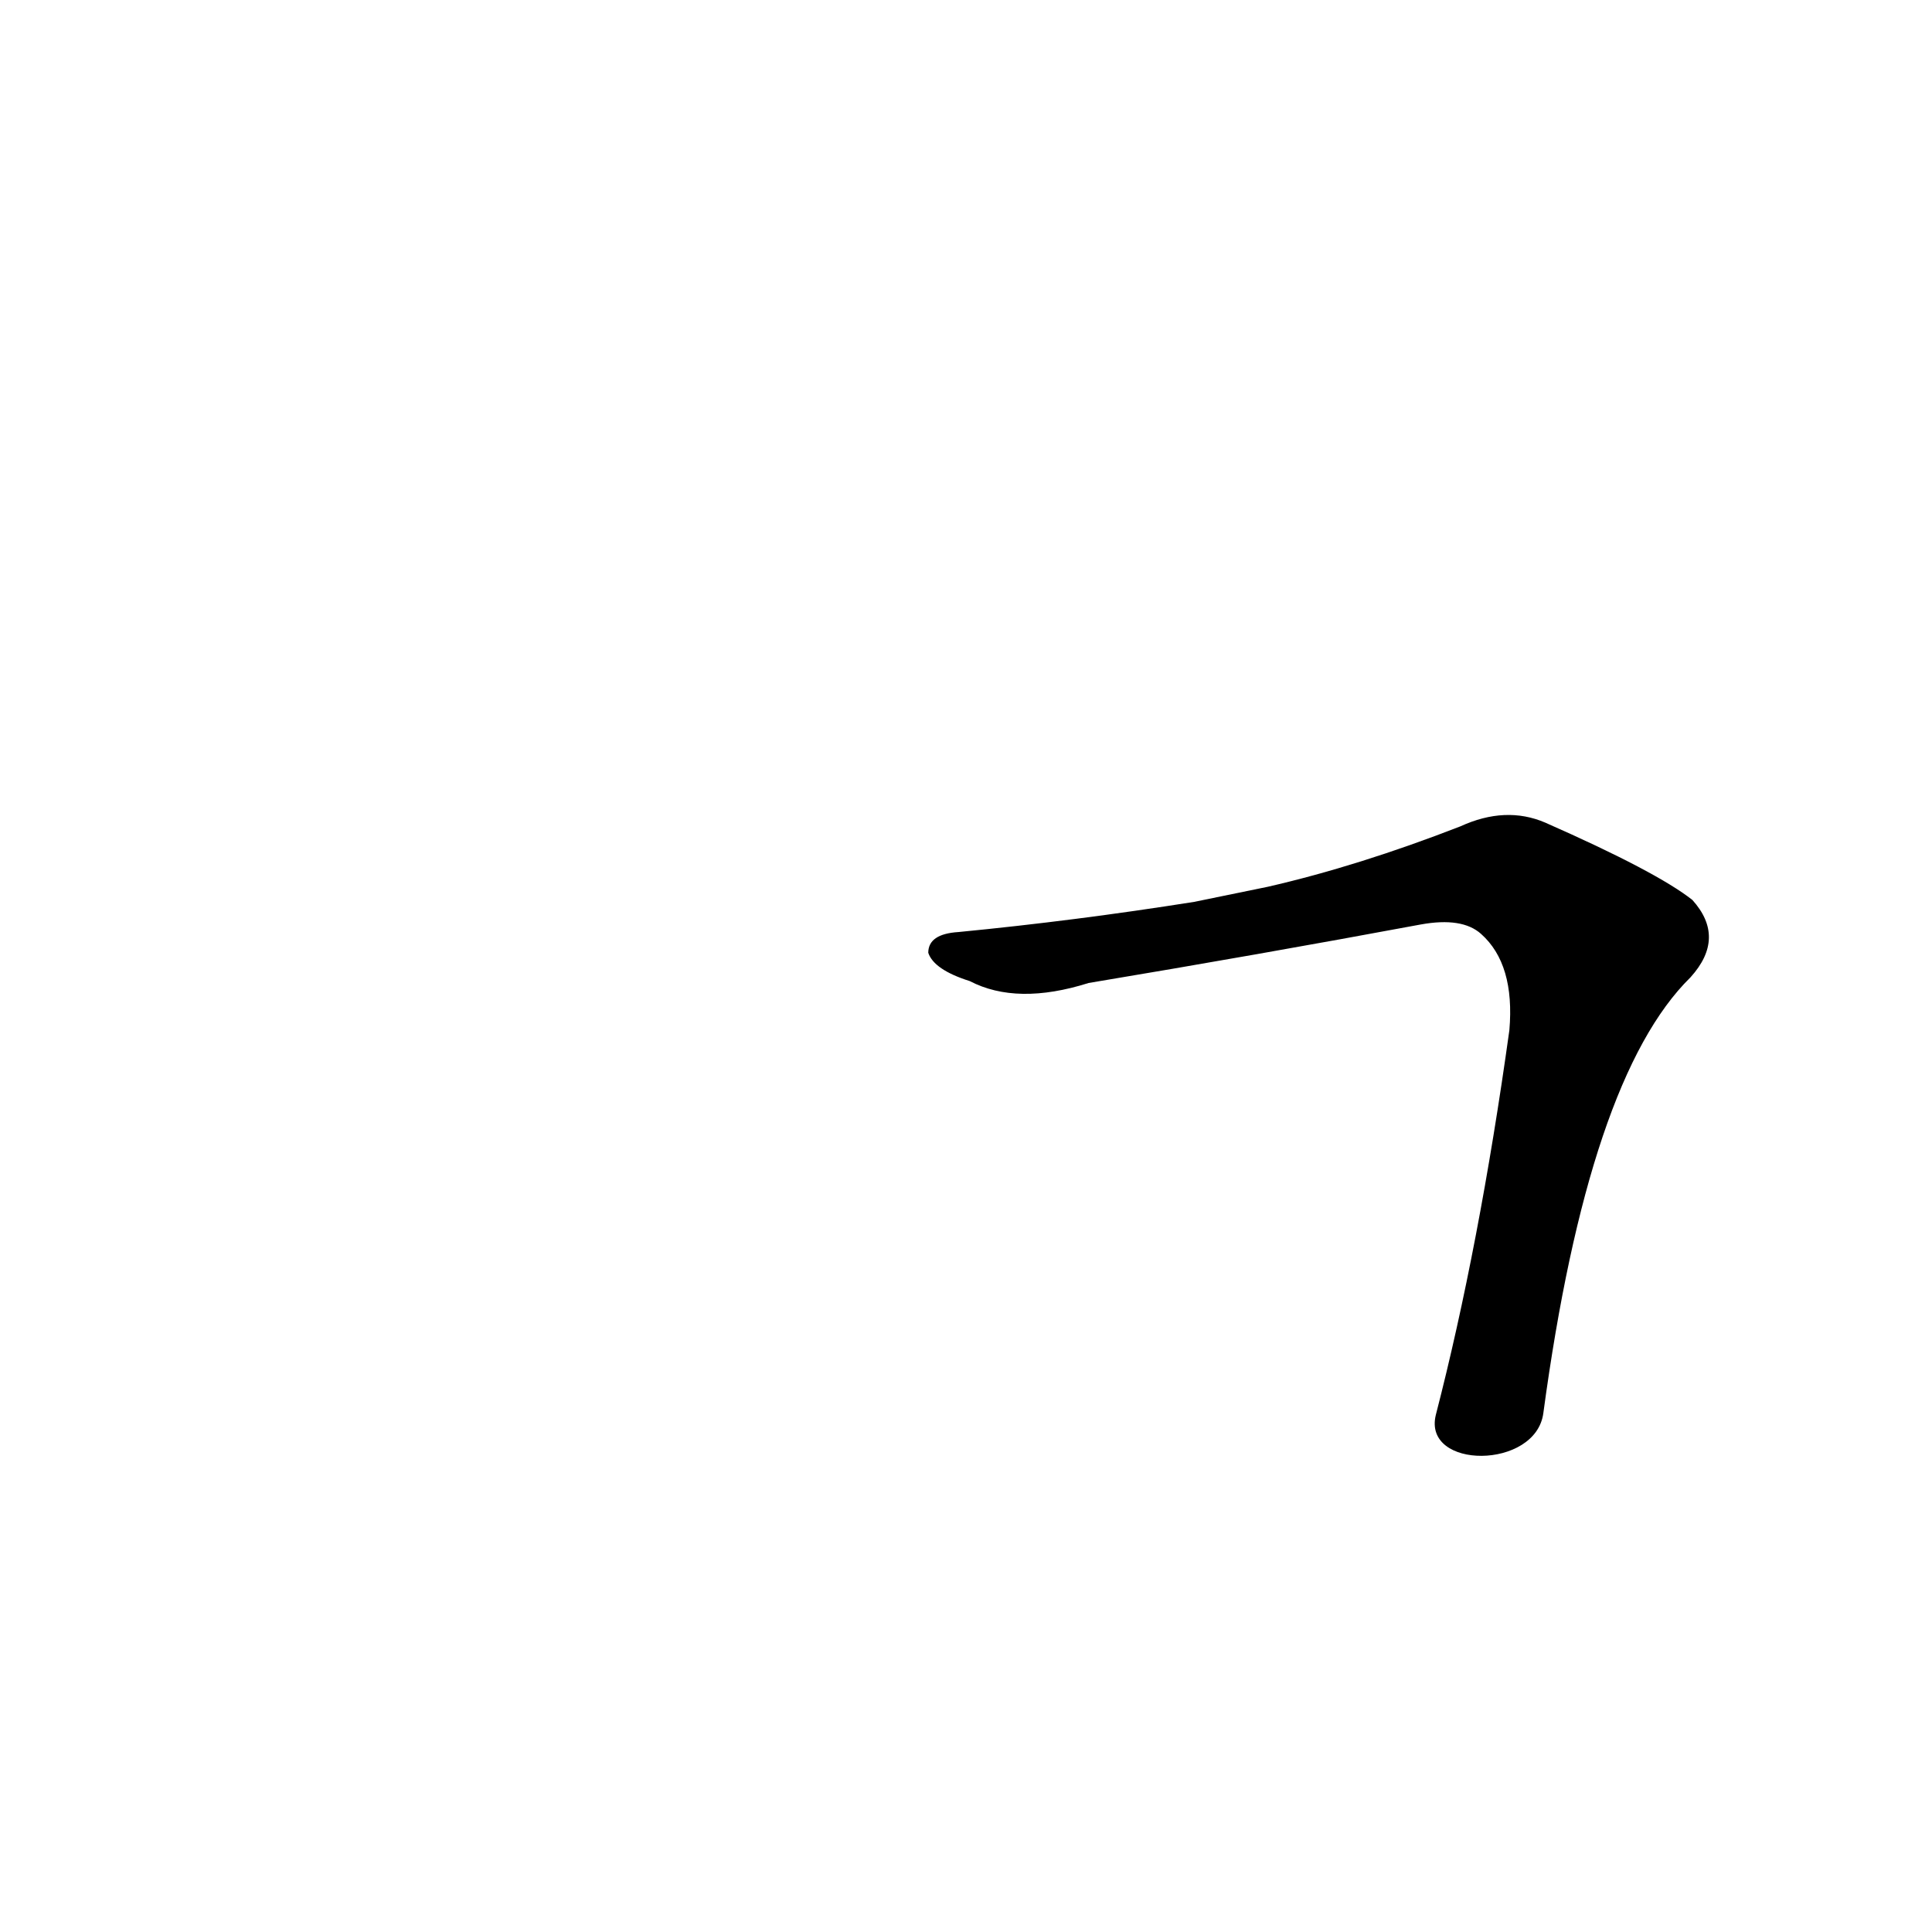 <?xml version='1.0' encoding='utf-8'?>
<svg xmlns="http://www.w3.org/2000/svg" version="1.1" viewBox="0 0 1024 1024"><g transform="scale(1, -1) translate(0, -900)"><path d="M 818 151 Q 842 329 896 382 Q 915 403 897 423 Q 878 438 819 464 Q 798 473 774 462 Q 720 441 672 430 L 633 422 Q 570 412 508 406 Q 492 405 492 395 Q 495 386 514 380 Q 539 367 577 379 Q 667 394 753 410 Q 775 414 785 405 Q 803 389 800 354 Q 784 239 761 150 C 754 121 814 121 818 151 Z" fill="black" /></g></svg>